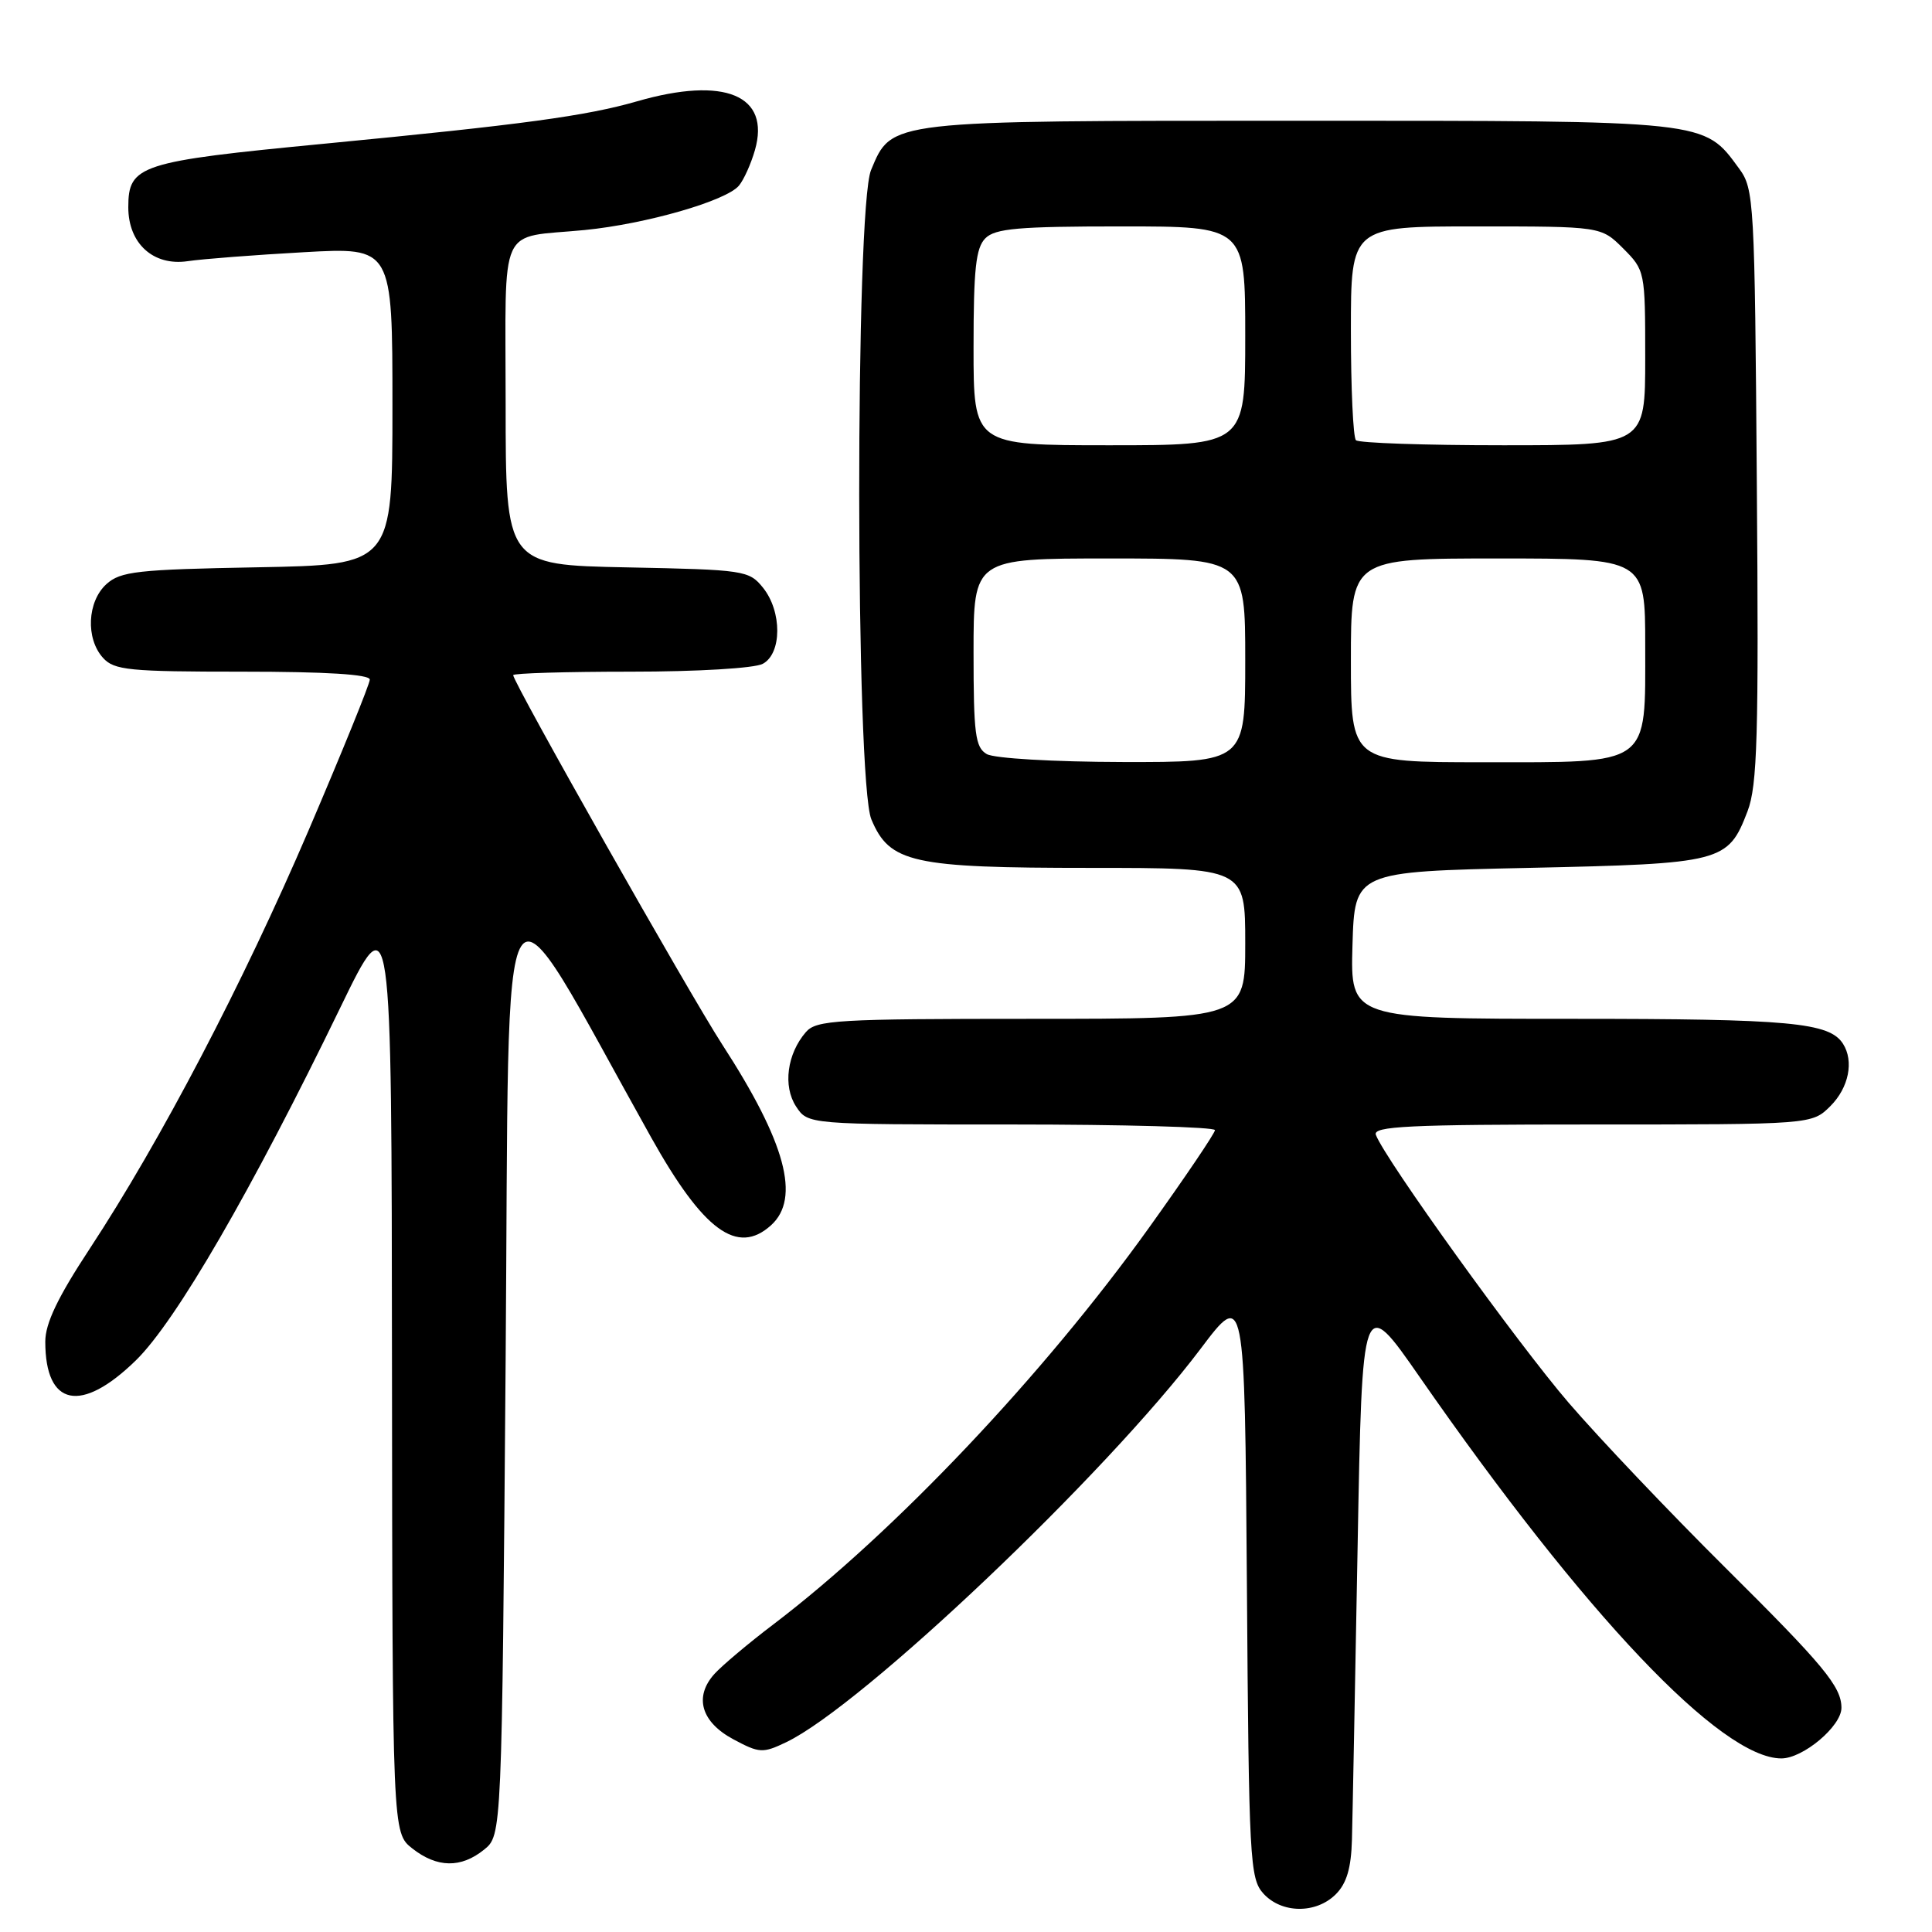 <?xml version="1.0" encoding="UTF-8" standalone="no"?>
<!DOCTYPE svg PUBLIC "-//W3C//DTD SVG 1.1//EN" "http://www.w3.org/Graphics/SVG/1.1/DTD/svg11.dtd" >
<svg xmlns="http://www.w3.org/2000/svg" xmlns:xlink="http://www.w3.org/1999/xlink" version="1.1" viewBox="0 0 256 256">
 <g >
 <path fill="currentColor"
d=" M 177.00 251.00 C 178.44 249.56 179.04 247.53 179.14 243.75 C 179.22 240.86 179.55 223.43 179.89 205.00 C 180.50 171.50 180.50 171.50 188.14 182.50 C 210.04 214.01 228.05 233.00 236.04 233.00 C 238.92 233.00 244.00 228.73 244.00 226.30 C 244.00 223.49 241.67 220.68 228.57 207.68 C 221.27 200.43 211.95 190.63 207.87 185.89 C 201.12 178.05 183.58 153.69 182.31 150.38 C 181.87 149.23 186.58 149.00 210.94 149.00 C 240.09 149.00 240.09 149.00 242.55 146.55 C 244.97 144.12 245.68 140.62 244.21 138.31 C 242.41 135.48 237.20 135.00 208.40 135.00 C 178.93 135.00 178.93 135.00 179.21 125.25 C 179.50 115.50 179.50 115.50 202.50 115.00 C 228.27 114.44 228.97 114.26 231.56 107.49 C 232.86 104.08 233.05 97.59 232.79 64.31 C 232.51 26.51 232.43 25.04 230.43 22.32 C 225.73 15.91 226.56 16.00 172.20 16.00 C 117.44 16.00 118.19 15.91 115.42 22.53 C 113.30 27.61 113.34 103.48 115.46 108.57 C 117.88 114.34 120.85 115.00 144.47 115.00 C 165.00 115.00 165.00 115.00 165.00 125.00 C 165.00 135.00 165.00 135.00 136.65 135.00 C 110.91 135.00 108.17 135.16 106.79 136.75 C 104.29 139.63 103.72 143.92 105.48 146.61 C 107.05 149.00 107.05 149.00 134.02 149.00 C 148.86 149.00 160.99 149.34 160.99 149.75 C 160.98 150.16 157.04 155.99 152.24 162.69 C 138.26 182.20 118.51 203.05 102.50 215.22 C 99.20 217.72 95.68 220.69 94.67 221.80 C 91.93 224.84 92.90 228.18 97.18 230.47 C 100.62 232.31 101.07 232.34 104.18 230.85 C 114.26 226.02 146.52 195.39 159.08 178.73 C 164.93 170.97 164.93 170.97 165.22 209.88 C 165.48 246.52 165.61 248.91 167.40 250.90 C 169.82 253.57 174.39 253.61 177.00 251.00 Z  M 64.14 245.09 C 66.50 243.18 66.50 243.18 67.00 180.18 C 67.55 110.48 65.52 113.59 86.26 150.68 C 93.20 163.09 97.70 166.39 102.17 162.35 C 106.11 158.78 104.10 151.36 95.71 138.42 C 91.35 131.70 68.00 90.44 68.00 89.46 C 68.00 89.21 75.00 89.00 83.57 89.00 C 92.38 89.00 99.97 88.55 101.07 87.96 C 103.62 86.60 103.64 81.01 101.09 77.86 C 99.25 75.58 98.61 75.49 83.09 75.18 C 67.00 74.86 67.00 74.86 67.00 53.50 C 67.00 29.13 65.87 31.61 77.48 30.48 C 85.59 29.68 96.24 26.62 97.92 24.59 C 98.56 23.82 99.51 21.71 100.03 19.90 C 102.12 12.61 96.02 10.08 84.43 13.42 C 77.67 15.37 69.27 16.51 43.00 19.04 C 18.47 21.40 17.00 21.87 17.00 27.47 C 17.00 32.26 20.31 35.27 24.85 34.61 C 26.86 34.31 33.79 33.78 40.25 33.42 C 52.00 32.76 52.00 32.76 52.00 53.80 C 52.00 74.84 52.00 74.84 34.10 75.17 C 18.18 75.46 15.97 75.71 14.10 77.40 C 11.56 79.71 11.33 84.61 13.65 87.17 C 15.13 88.81 17.11 89.00 32.15 89.00 C 43.20 89.00 49.00 89.36 49.00 90.05 C 49.00 90.62 45.35 99.60 40.90 110.00 C 32.17 130.36 21.31 151.12 11.89 165.46 C 7.65 171.90 6.00 175.36 6.00 177.77 C 6.00 186.37 10.74 187.35 18.01 180.25 C 23.31 175.07 33.33 157.78 45.10 133.50 C 51.89 119.50 51.89 119.50 51.94 181.18 C 52.00 242.85 52.00 242.85 54.63 244.93 C 57.92 247.51 61.08 247.56 64.14 245.09 Z  M 130.75 99.92 C 129.23 99.04 129.00 97.25 129.00 86.45 C 129.00 74.00 129.00 74.00 147.00 74.00 C 165.00 74.00 165.00 74.00 165.00 87.50 C 165.00 101.00 165.00 101.00 148.75 100.97 C 139.58 100.95 131.74 100.49 130.75 99.92 Z  M 179.00 87.50 C 179.00 74.00 179.00 74.00 198.50 74.00 C 218.00 74.00 218.00 74.00 218.00 85.50 C 218.00 101.65 218.90 101.00 196.50 101.00 C 179.00 101.00 179.00 101.00 179.00 87.50 Z  M 129.00 46.07 C 129.00 35.65 129.30 32.84 130.57 31.57 C 131.87 30.27 134.97 30.00 148.57 30.00 C 165.00 30.00 165.00 30.00 165.00 44.50 C 165.00 59.00 165.00 59.00 147.00 59.00 C 129.00 59.00 129.00 59.00 129.00 46.07 Z  M 179.67 58.33 C 179.30 57.97 179.00 51.44 179.00 43.83 C 179.00 30.00 179.00 30.00 195.58 30.00 C 212.15 30.00 212.15 30.00 215.08 32.92 C 217.97 35.82 218.00 35.96 218.00 47.42 C 218.00 59.00 218.00 59.00 199.17 59.00 C 188.81 59.00 180.03 58.70 179.67 58.33 Z "/>
</g>
</svg>